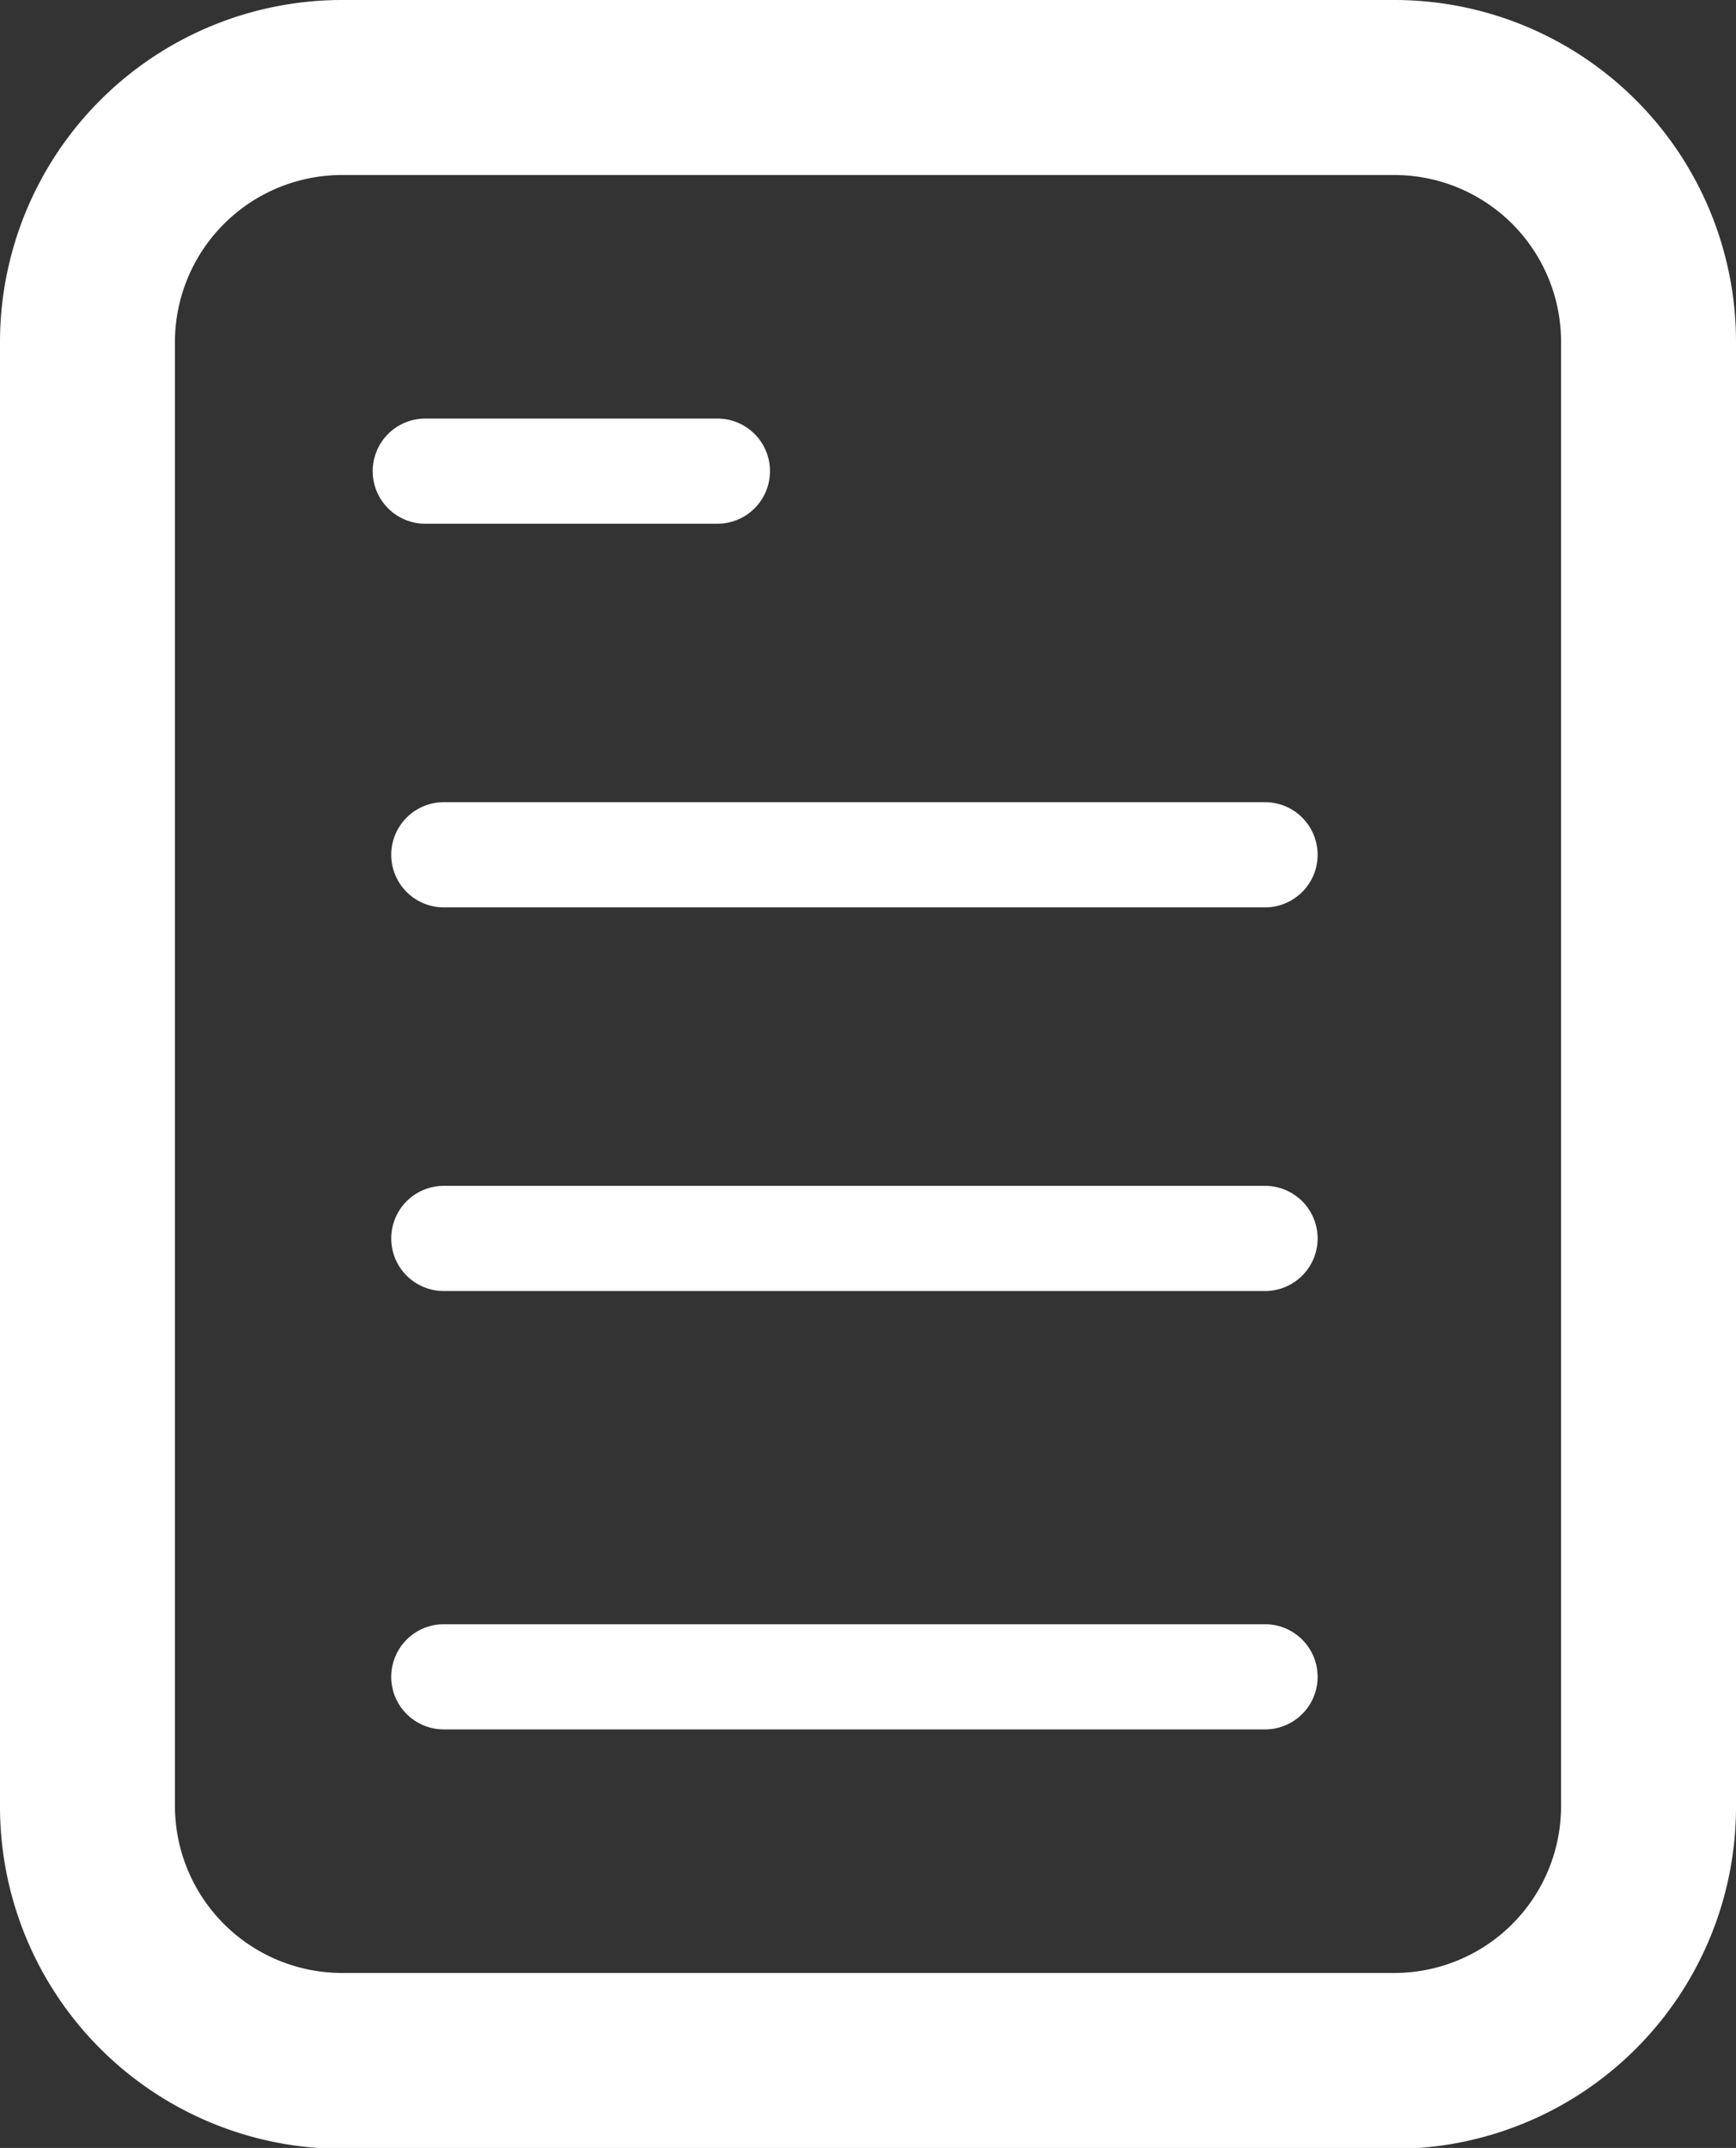 <svg xmlns="http://www.w3.org/2000/svg" viewBox="0 0 40.29 49.83"><rect x="0" y="0" width="40.29" height="49.83" fill="#333333" stroke="none"/><defs><style>.cls-1{fill:#fff;}</style></defs><title>report</title><g id="レイヤー_2" data-name="レイヤー 2"><g id="Lavel1"><path class="cls-1" d="M32.37,0H7.92A7.94,7.94,0,0,0,0,7.92v34a7.94,7.94,0,0,0,7.92,7.93H32.37a7.93,7.93,0,0,0,7.92-7.93v-34A7.93,7.93,0,0,0,32.37,0Zm3.86,41.9a3.87,3.87,0,0,1-3.86,3.87H7.92A3.88,3.88,0,0,1,4.06,41.9v-34A3.88,3.88,0,0,1,7.92,4.06H32.37a3.87,3.87,0,0,1,3.86,3.86Z"/><path class="cls-1" d="M29.36,37.68H10.3a1.22,1.22,0,0,0,0,2.44H29.36A1.22,1.22,0,0,0,29.36,37.68Z"/><path class="cls-1" d="M29.36,27.51H10.3a1.22,1.22,0,0,0,0,2.44H29.36A1.22,1.22,0,0,0,29.36,27.51Z"/><path class="cls-1" d="M29.36,18.61H10.3a1.22,1.22,0,0,0,0,2.44H29.36A1.22,1.22,0,0,0,29.36,18.61Z"/><path class="cls-1" d="M16.65,12.15a1.22,1.22,0,0,0,0-2.44H9.87a1.22,1.22,0,0,0,0,2.44Z"/></g></g></svg>